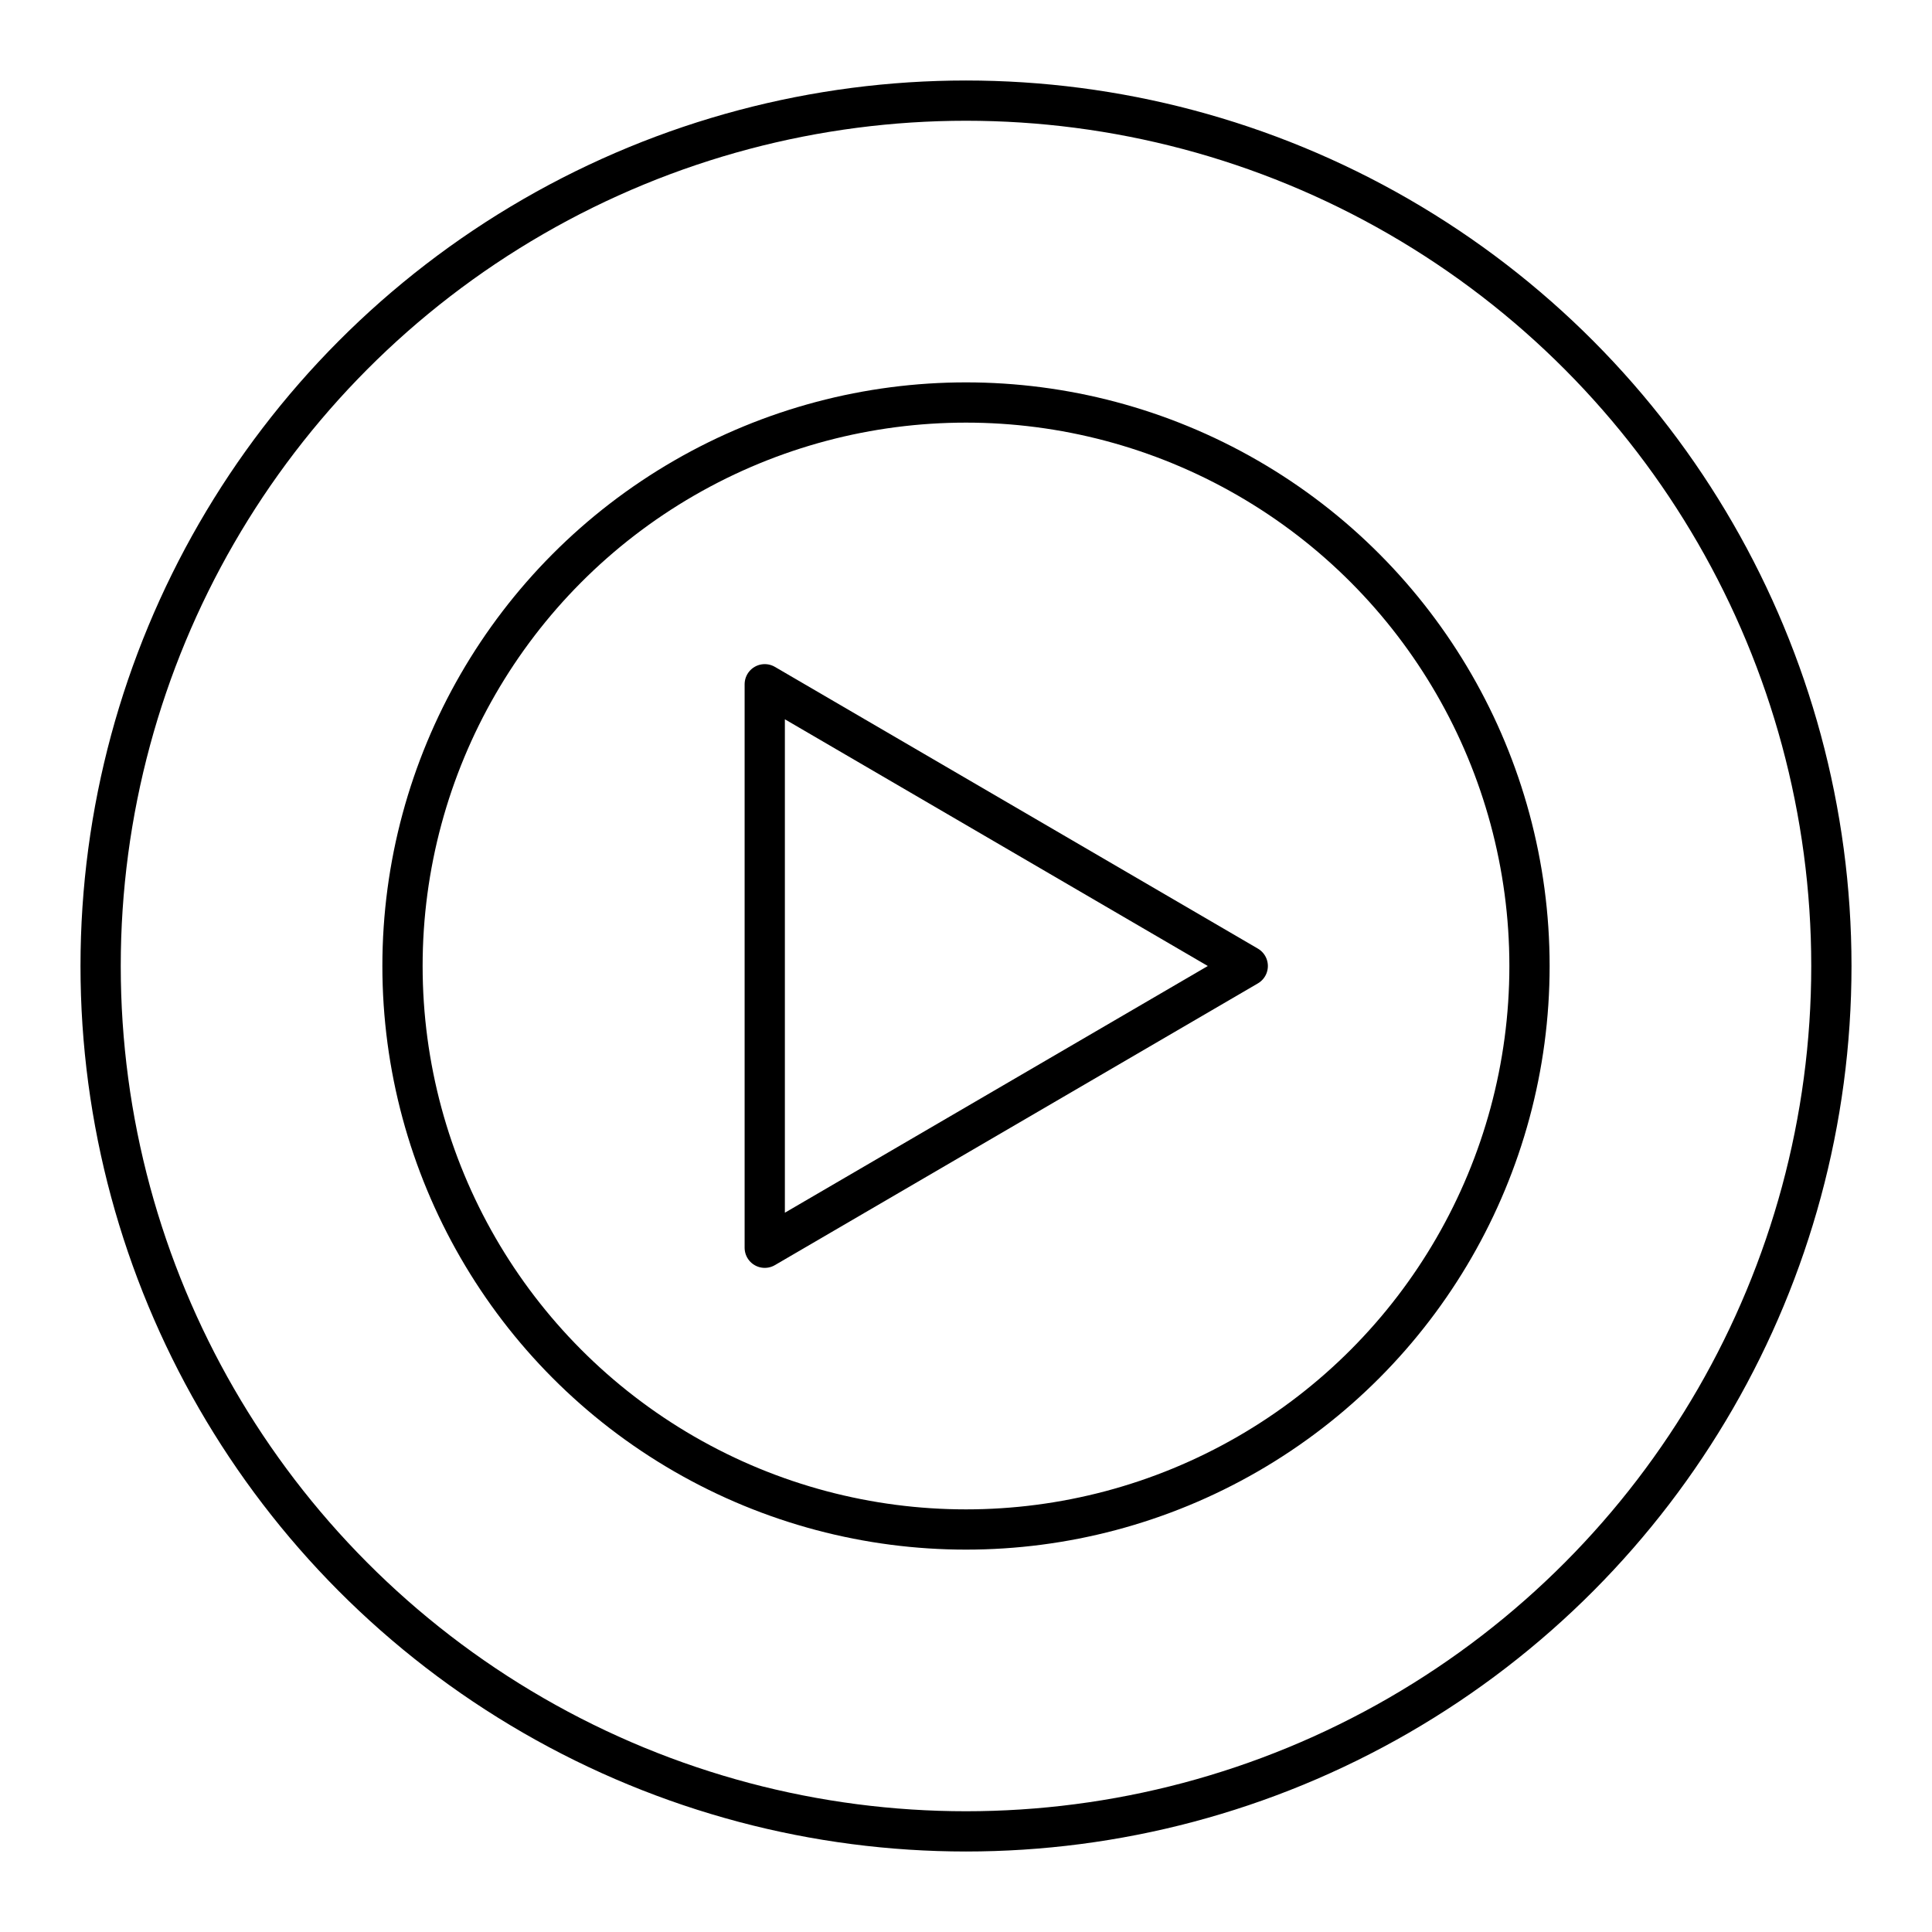 <svg xmlns="http://www.w3.org/2000/svg" xmlns:xlink="http://www.w3.org/1999/xlink" width="48" height="48" viewBox="0 0 48 48"><circle cx="24" cy="24" r="14" fill="none" stroke="currentColor" stroke-linecap="round" stroke-linejoin="round"/><path fill="none" stroke="currentColor" stroke-linecap="round" stroke-linejoin="round" d="m31 24l-12 7V17Z"/><circle cx="24" cy="24" r="21.5" fill="none" stroke="currentColor" stroke-linecap="round" stroke-linejoin="round"/></svg>